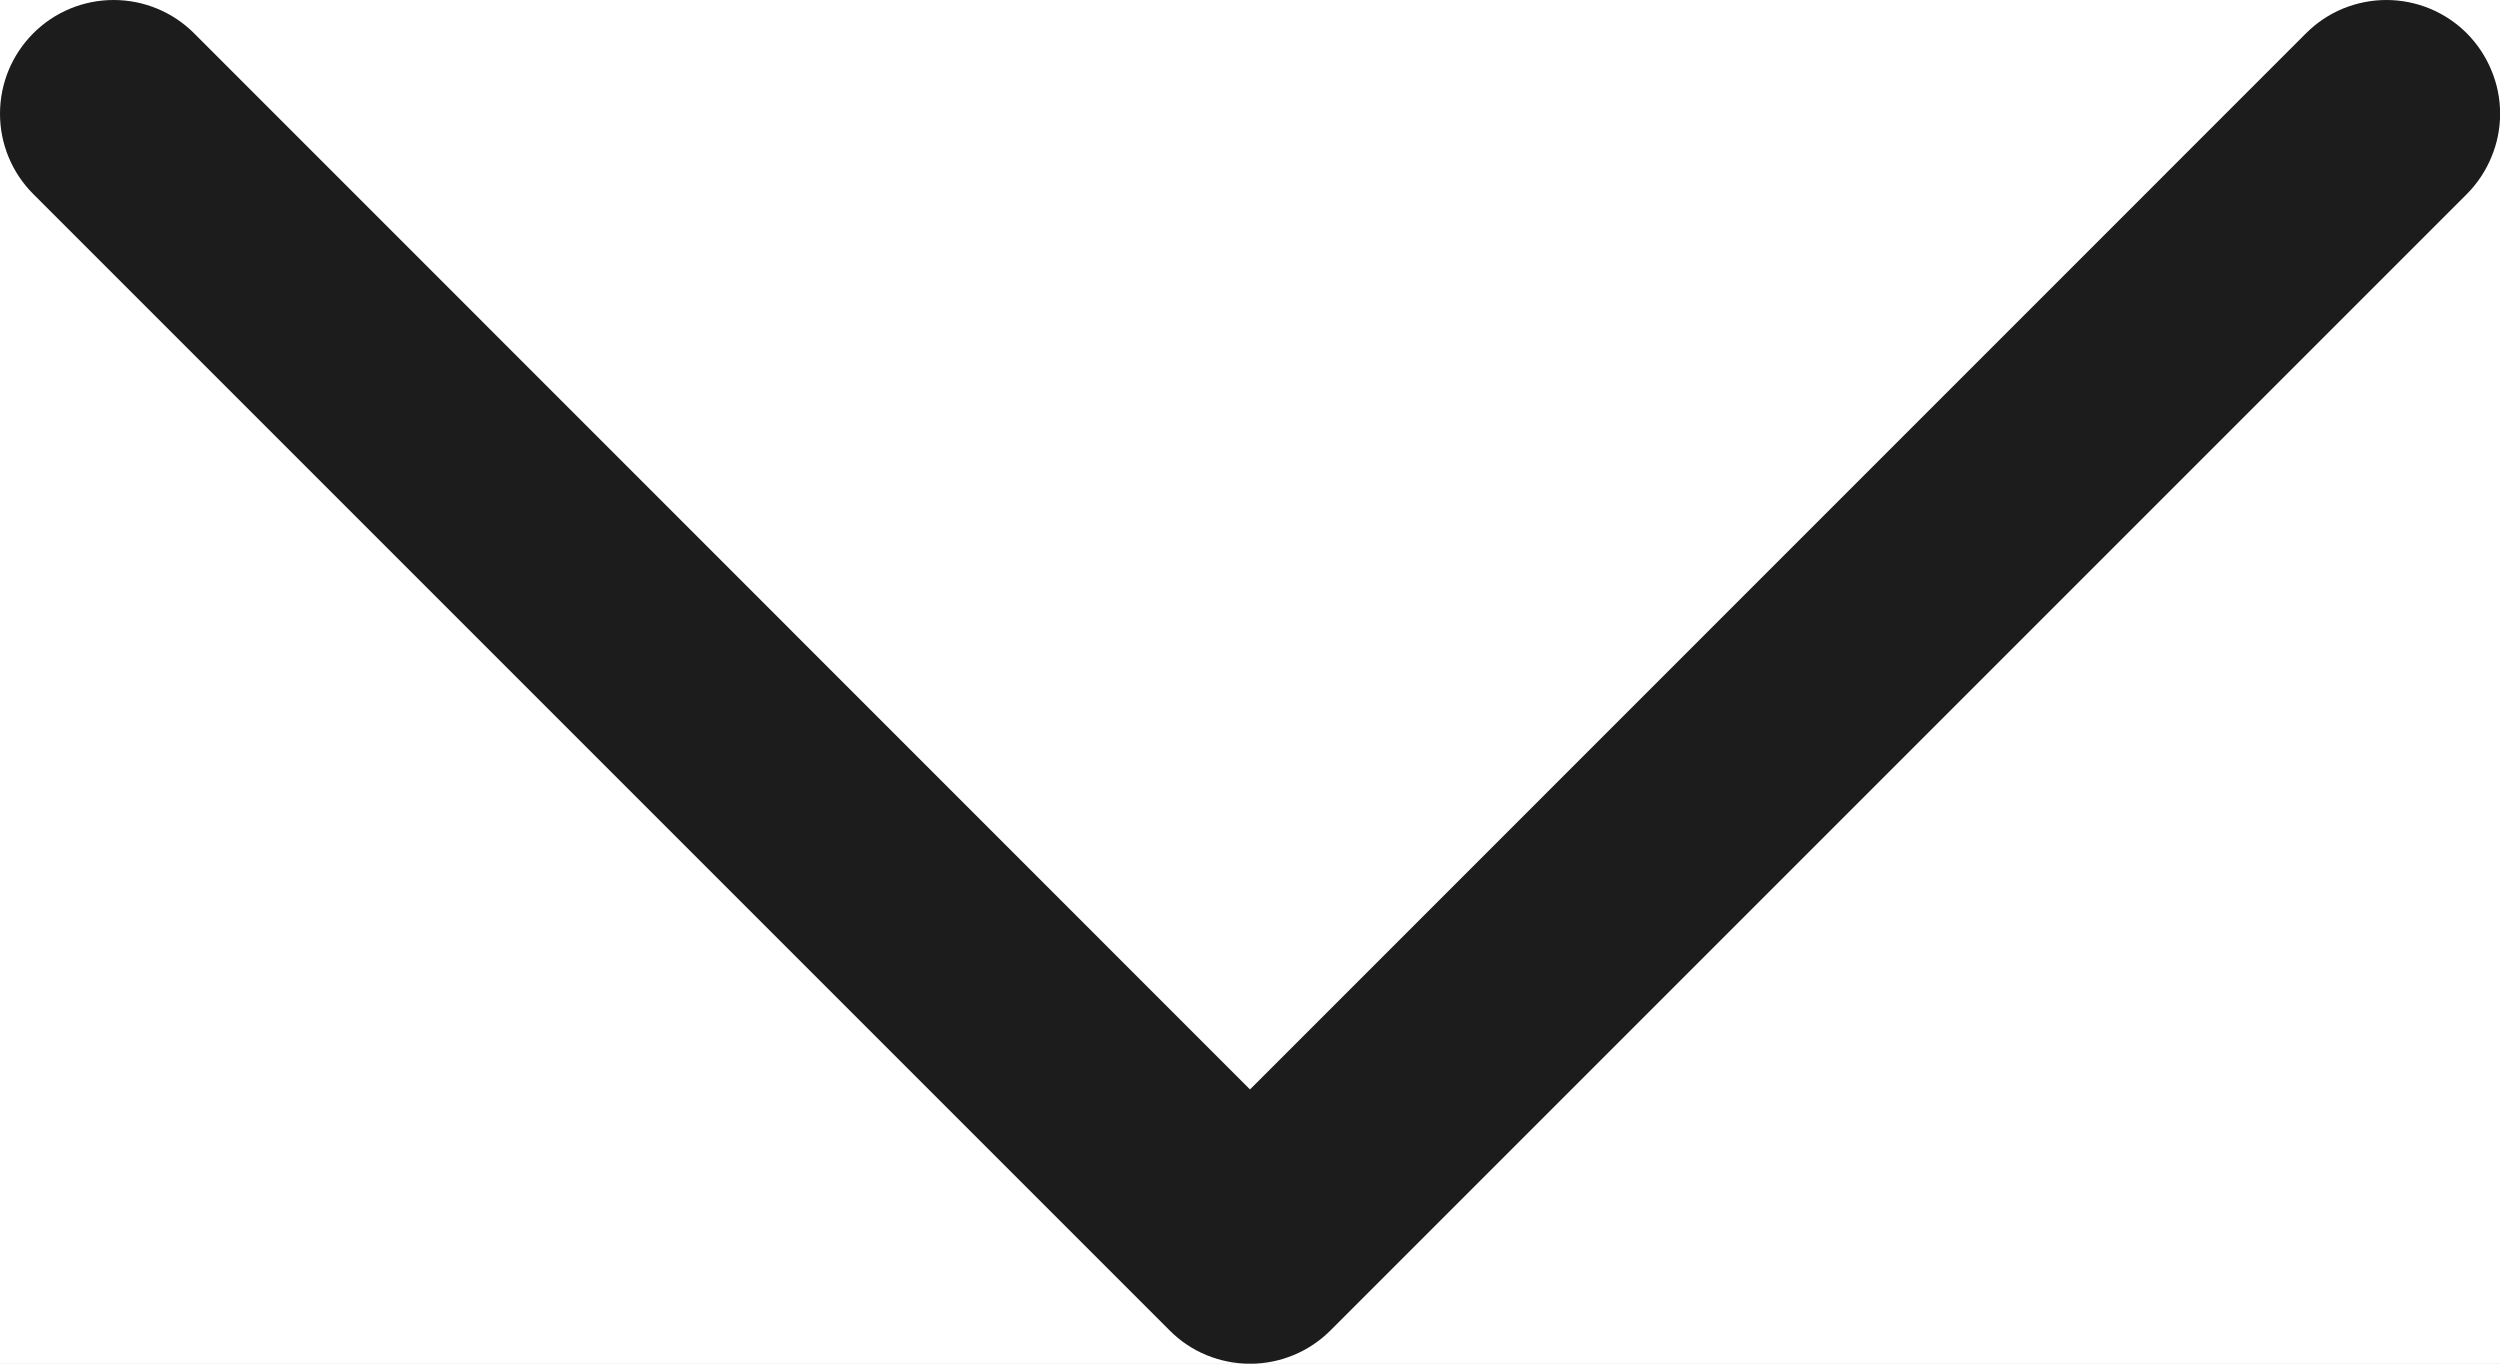 <svg width="22" height="12" viewBox="0 0 22 12" fill="none" xmlns="http://www.w3.org/2000/svg">
<rect width="22" height="12" fill="#1E1E1E"/>
<g id="L/D- Defi Market Landing page">
<g clip-path="url(#clip0_0_1)">
<rect x="-1363" y="-160" width="1440" height="1653" rx="4" fill="#F0F0F5"/>
<rect id="Rectangle 34624313" x="-1150" y="-92" width="1227" height="146" fill="white"/>
<g id="Group 427319359">
<g id="Rectangle 34624309">
<rect x="-279" y="-14" width="328" height="40" rx="8" fill="white" fill-opacity="0.8"/>
<rect x="-278.769" y="-13.769" width="327.538" height="39.538" rx="7.769" stroke="#1C1C1C" stroke-opacity="0.8" stroke-width="0.462"/>
</g>
<path id="Vector" d="M21.708 1.708L11.708 11.708C11.615 11.801 11.504 11.875 11.383 11.925C11.262 11.975 11.132 12.001 11 12.001C10.869 12.001 10.739 11.975 10.617 11.925C10.496 11.875 10.385 11.801 10.293 11.708L0.293 1.708C0.105 1.52 -0 1.266 -0 1.001C-0 0.735 0.105 0.481 0.293 0.293C0.48 0.105 0.735 0 1 0C1.265 0 1.52 0.105 1.708 0.293L11 9.587L20.293 0.293C20.386 0.2 20.496 0.126 20.617 0.076C20.739 0.026 20.869 0 21 0C21.131 0 21.262 0.026 21.383 0.076C21.504 0.126 21.615 0.2 21.708 0.293C21.8 0.386 21.874 0.496 21.924 0.618C21.975 0.739 22.001 0.869 22.001 1.001C22.001 1.132 21.975 1.262 21.924 1.383C21.874 1.505 21.8 1.615 21.708 1.708Z" fill="#1C1C1C"/>
</g>
</g>
</g>
<defs>
<clipPath id="clip0_0_1">
<rect x="-1363" y="-160" width="1440" height="1653" rx="4" fill="white"/>
</clipPath>
</defs>
</svg>
